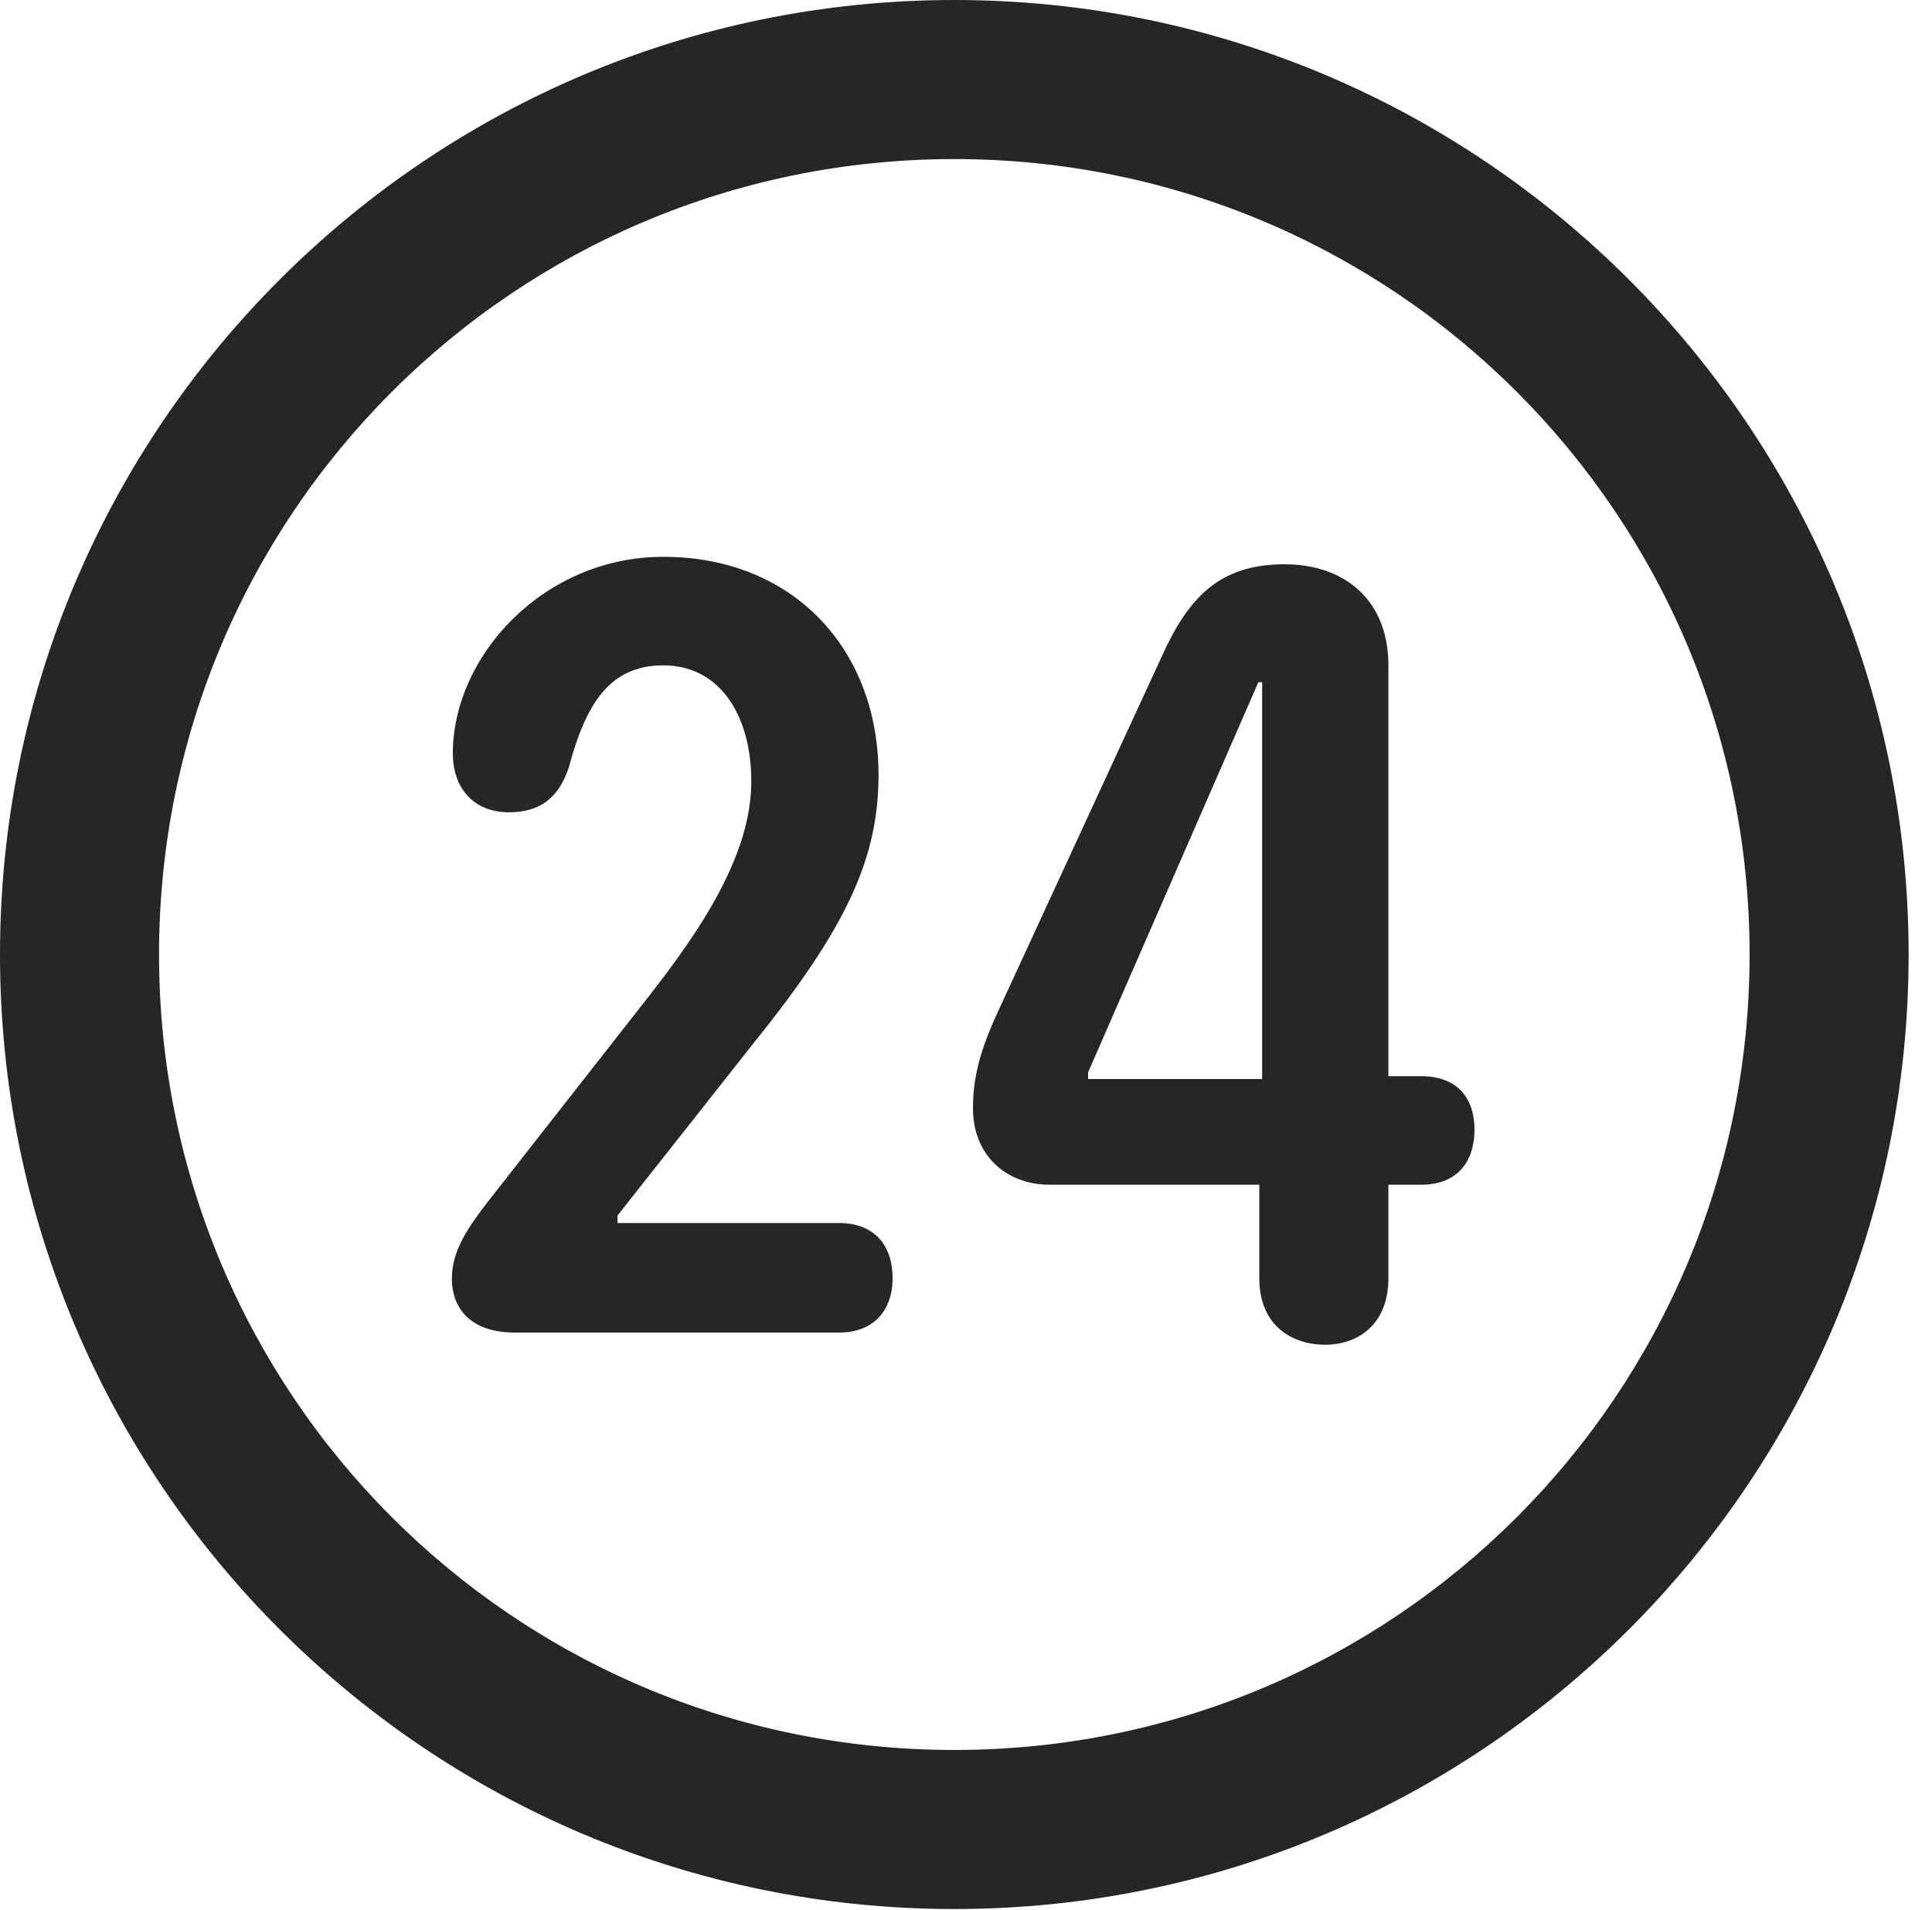 <?xml version="1.0" encoding="UTF-8"?>
<svg version="1.1" xmlns="http://www.w3.org/2000/svg" viewBox="0 0 30.249 29.898">
    <g>
        <rect height="29.898" opacity="0" width="30.249" x="0" y="0"/>
        <path d="M14.941 29.883C23.189 29.883 29.883 23.189 29.883 14.941C29.883 6.694 23.189 0 14.941 0C6.694 0 0 6.694 0 14.941C0 23.189 6.694 29.883 14.941 29.883ZM14.941 27.393C8.057 27.393 2.49 21.826 2.49 14.941C2.49 8.057 8.057 2.49 14.941 2.49C21.826 2.49 27.393 8.057 27.393 14.941C27.393 21.826 21.826 27.393 14.941 27.393Z" fill="currentColor" fill-opacity="0.85"/>
        <path d="M8.057 20.859L13.14 20.859C13.667 20.859 13.975 20.523 13.975 20.01C13.975 19.453 13.652 19.145 13.14 19.145L9.668 19.145L9.668 19.028L11.807 16.318C13.271 14.502 13.755 13.418 13.755 12.129C13.755 10.151 12.407 8.716 10.386 8.716C8.511 8.716 7.09 10.269 7.09 11.792C7.09 12.334 7.412 12.715 7.969 12.715C8.452 12.715 8.745 12.495 8.906 12.012C9.17 11.03 9.536 10.415 10.386 10.415C11.265 10.415 11.763 11.191 11.763 12.231C11.763 13.403 10.942 14.59 10.166 15.586L7.617 18.838C7.354 19.189 7.075 19.556 7.075 20.01C7.075 20.508 7.397 20.859 8.057 20.859ZM20.742 21.05C21.284 21.05 21.738 20.713 21.738 20.01L21.738 18.545L22.251 18.545C22.822 18.545 23.086 18.179 23.086 17.681C23.086 17.212 22.837 16.846 22.251 16.846L21.738 16.846L21.738 10.415C21.738 9.404 21.064 8.833 20.112 8.833C19.087 8.833 18.604 9.36 18.193 10.269L15.571 15.952C15.322 16.523 15.234 16.904 15.234 17.358C15.234 18.061 15.732 18.545 16.436 18.545L19.717 18.545L19.717 20.01C19.717 20.786 20.273 21.05 20.742 21.05ZM19.761 16.89L17.036 16.89L17.036 16.787L19.702 10.679L19.761 10.679Z" fill="currentColor" fill-opacity="0.85"/>
    </g>
</svg>
